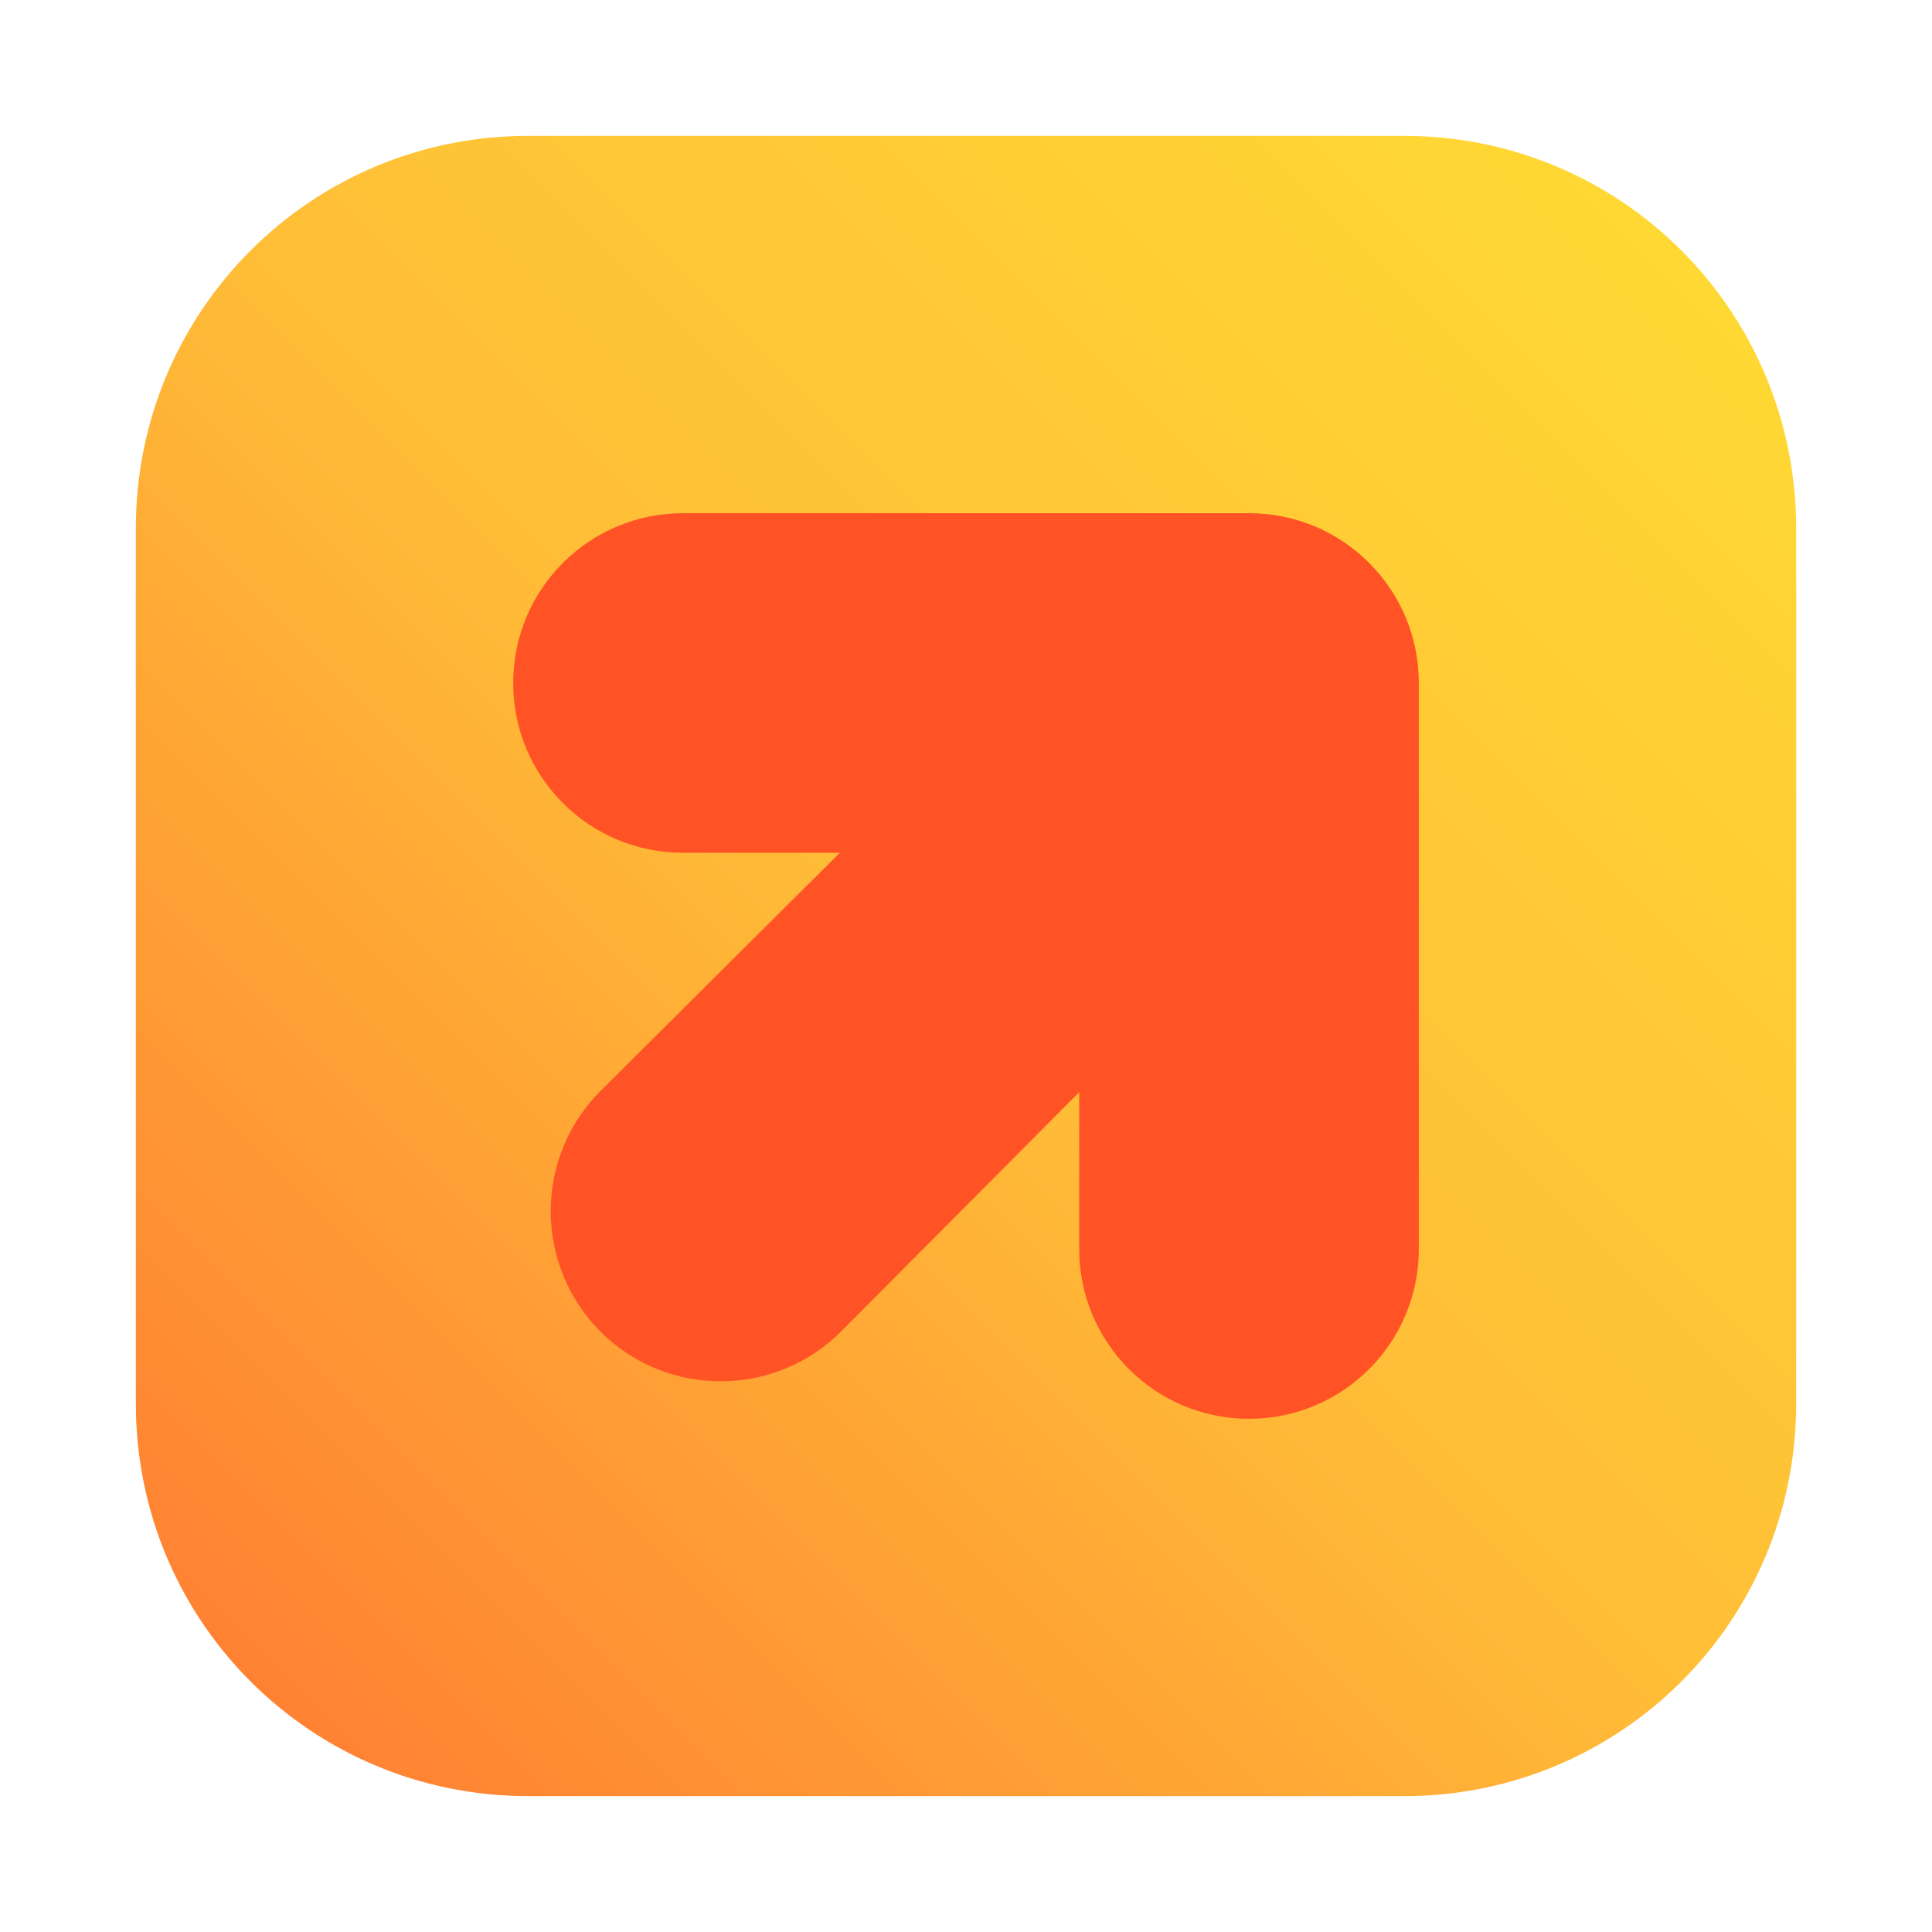 <?xml version="1.0" encoding="UTF-8"?>
<svg width="64" height="64" version="1.1" viewBox="0 0 64 64" xmlns="http://www.w3.org/2000/svg" xmlns:xlink="http://www.w3.org/1999/xlink">
 <defs>
  <filter id="filter1057-37" x="-.027" y="-.027" width="1.054" height="1.054" color-interpolation-filters="sRGB">
   <feGaussianBlur stdDeviation="0.619"/>
  </filter>
  <linearGradient id="linearGradient1021" x1="-72.168" x2="-17.552" y1="59.492" y2="4.876" gradientTransform="translate(76.449)" gradientUnits="userSpaceOnUse">
   <stop stop-color="#ff7832" offset="0"/>
   <stop stop-color="#ffbe37" offset=".508"/>
   <stop stop-color="#ffdc32" offset="1"/>
  </linearGradient>
 </defs>
 <g>
  <rect x="4.5" y="4.5" width="55" height="55" ry="15" fill="#141414" filter="url(#filter1057-37)" opacity=".3" stroke-linecap="round" stroke-width="2.744"/>
  <path d="m17.502 4.5c-7.203 0-13.002 5.799-13.002 13.002v28.996c0 7.203 5.799 13.002 13.002 13.002h28.996c7.203 0 13.002-5.799 13.002-13.002v-28.996c0-7.203-5.799-13.002-13.002-13.002z" fill="url(#linearGradient1021)" stroke-linecap="round" stroke-width="4.648"/>
  <path d="m22.625 17c-3.106 0-5.625 2.513-5.625 5.625 0 3.106 2.513 5.625 5.625 5.625h5.195l-7.93 7.891c-2.196 2.196-2.196 5.772 0 7.969s5.772 2.196 7.969 0l7.891-7.93v5.195c0 3.106 2.513 5.625 5.625 5.625 3.106 0 5.625-2.513 5.625-5.625v-18.75c0-3.106-2.513-5.625-5.625-5.625z" fill="#ff5326"/>
 </g>
</svg>
